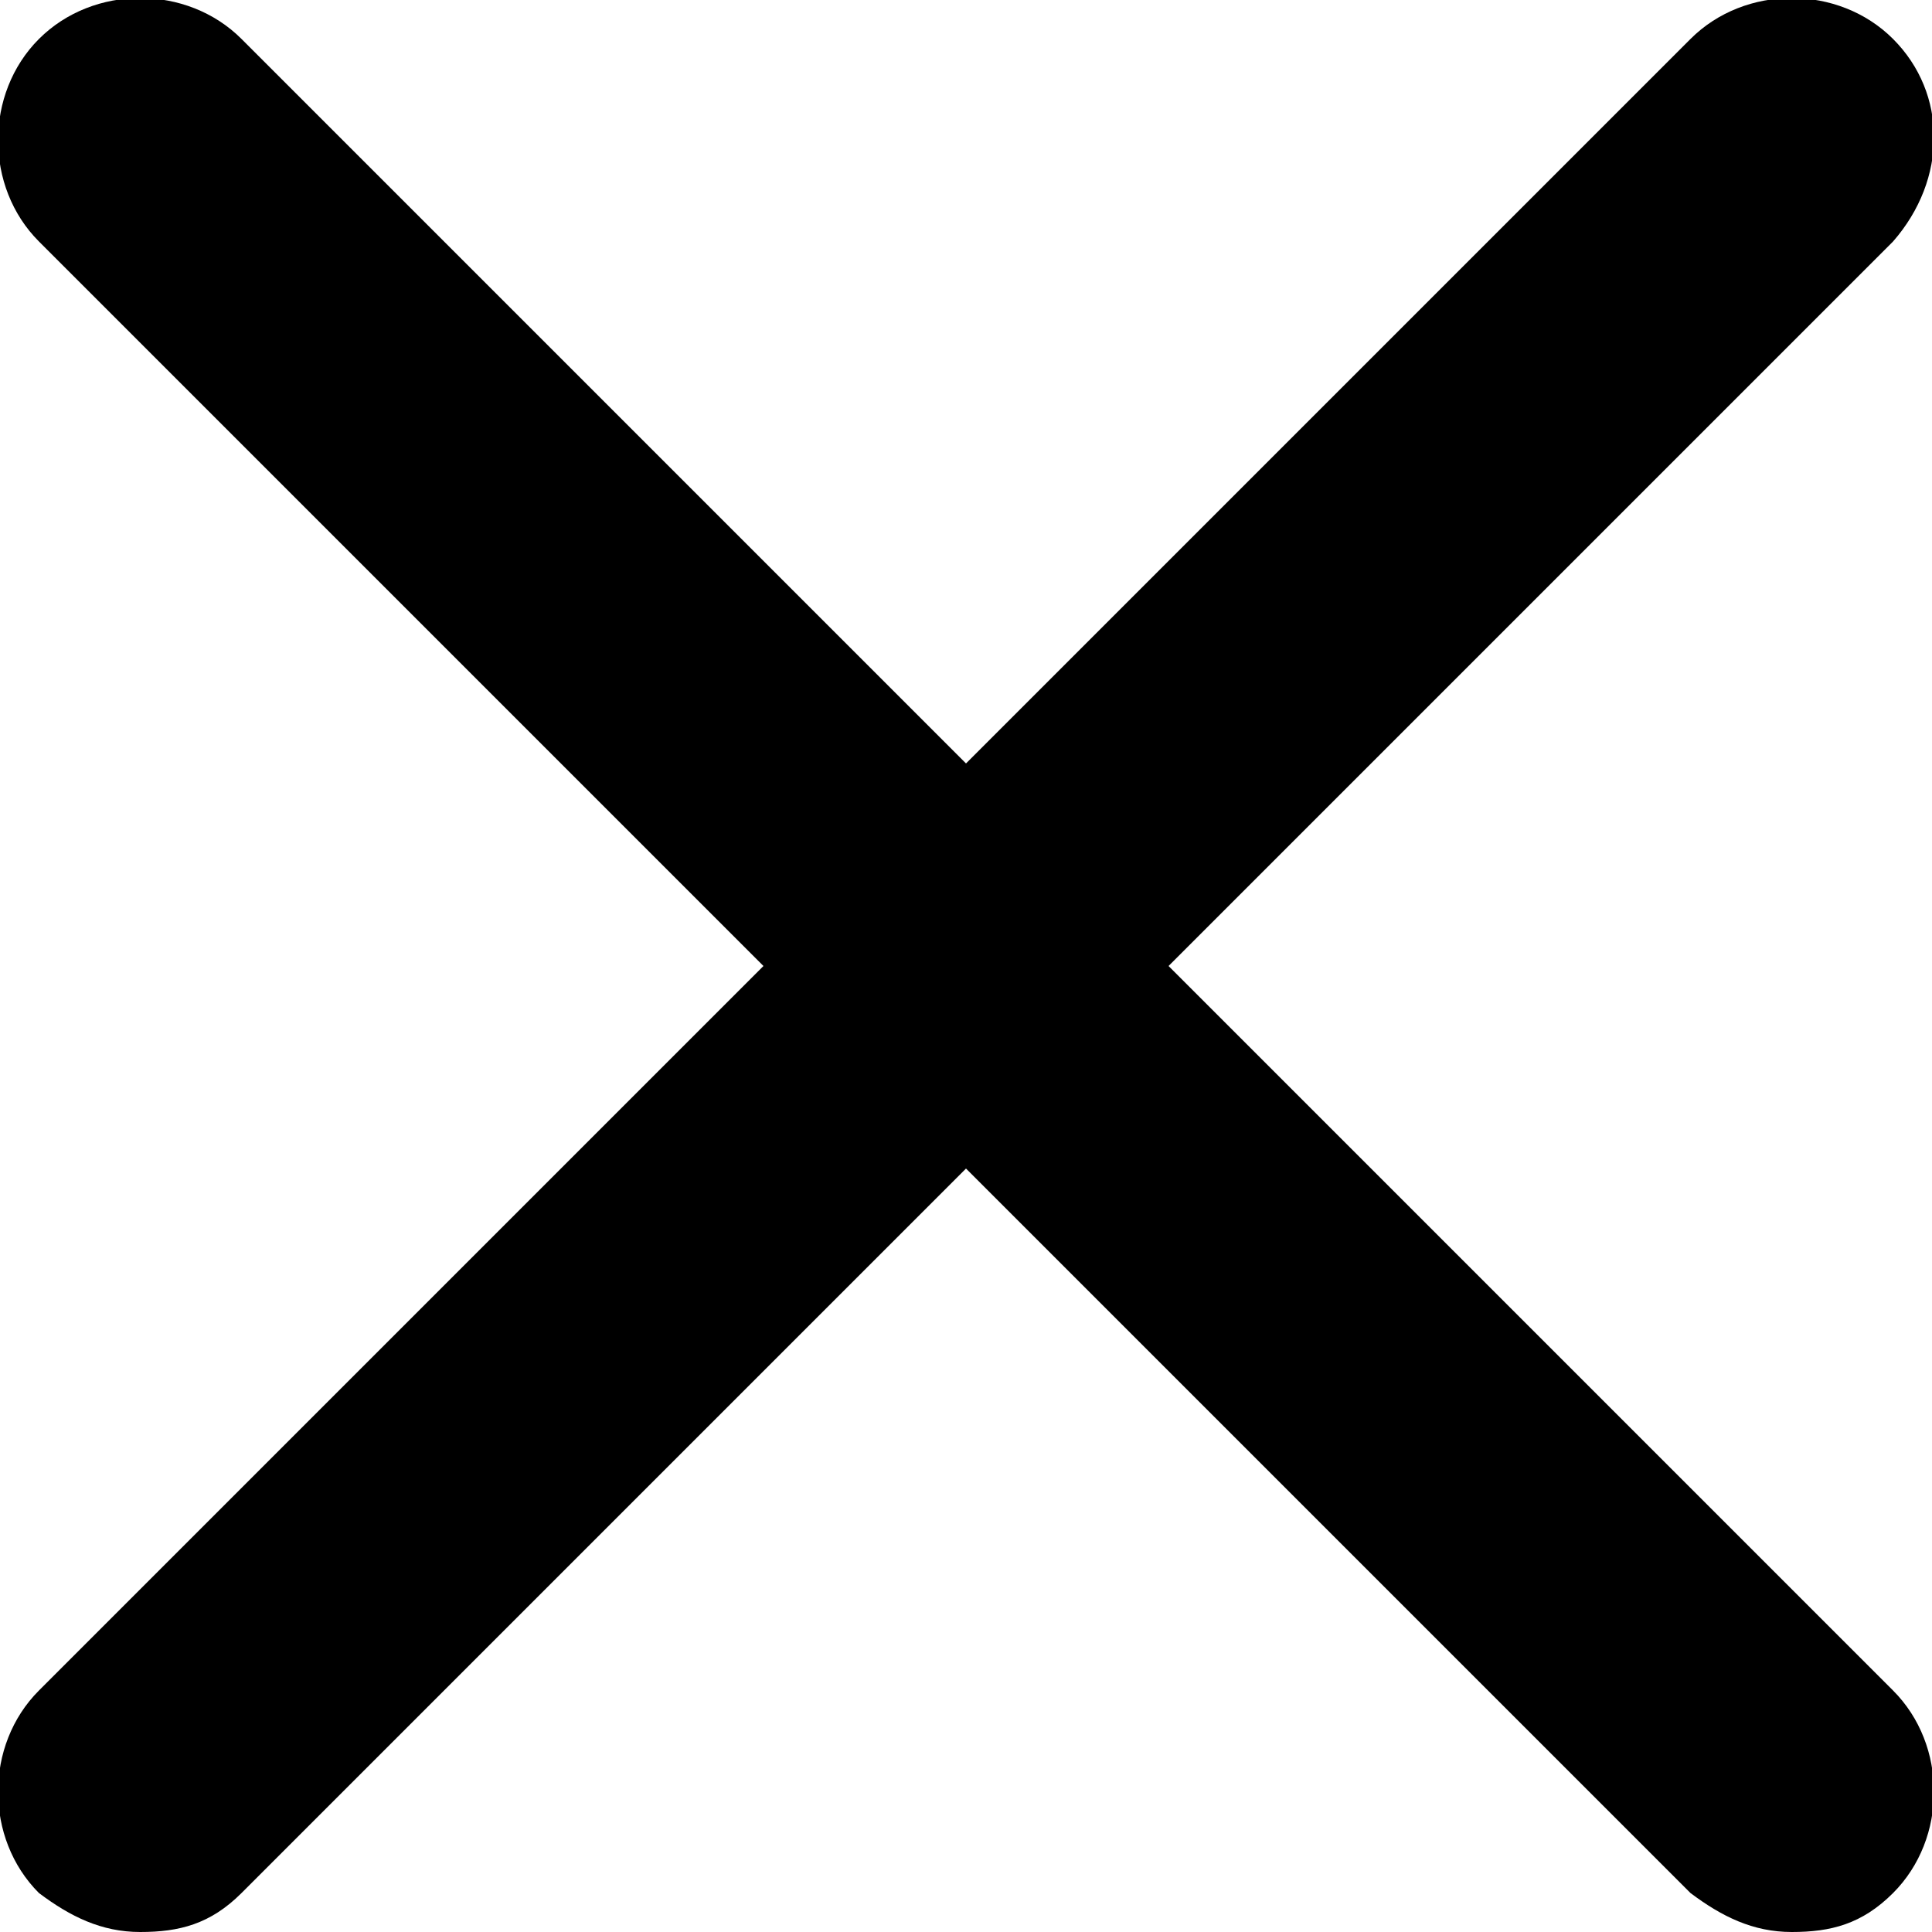 <?xml version="1.0" encoding="utf-8"?>
<!-- Generator: Adobe Illustrator 19.0.0, SVG Export Plug-In . SVG Version: 6.00 Build 0)  -->
<svg version="1.1" id="Слой_1" xmlns="http://www.w3.org/2000/svg" xmlns:xlink="http://www.w3.org/1999/xlink" x="0px" y="0px"
	 viewBox="-247 370.9 24.8 24.8" style="enable-background:new -247 370.9 24.8 24.8;" xml:space="preserve">
<path d="M-222.7,374l-9.3,9.3l9.3,9.3c0.7,0.7,0.7,1.9,0,2.6c-0.4,0.4-0.8,0.5-1.3,0.5s-0.9-0.2-1.3-0.5l-9.3-9.3l-9.3,9.3
	c-0.4,0.4-0.8,0.5-1.3,0.5s-0.9-0.2-1.3-0.5c-0.7-0.7-0.7-1.9,0-2.6l9.3-9.3l-9.3-9.3c-0.7-0.7-0.7-1.9,0-2.6c0.7-0.7,1.9-0.7,2.6,0
	l9.3,9.3l9.3-9.3c0.7-0.7,1.9-0.7,2.6,0C-222,372.1-222,373.2-222.7,374z"/>
</svg>
